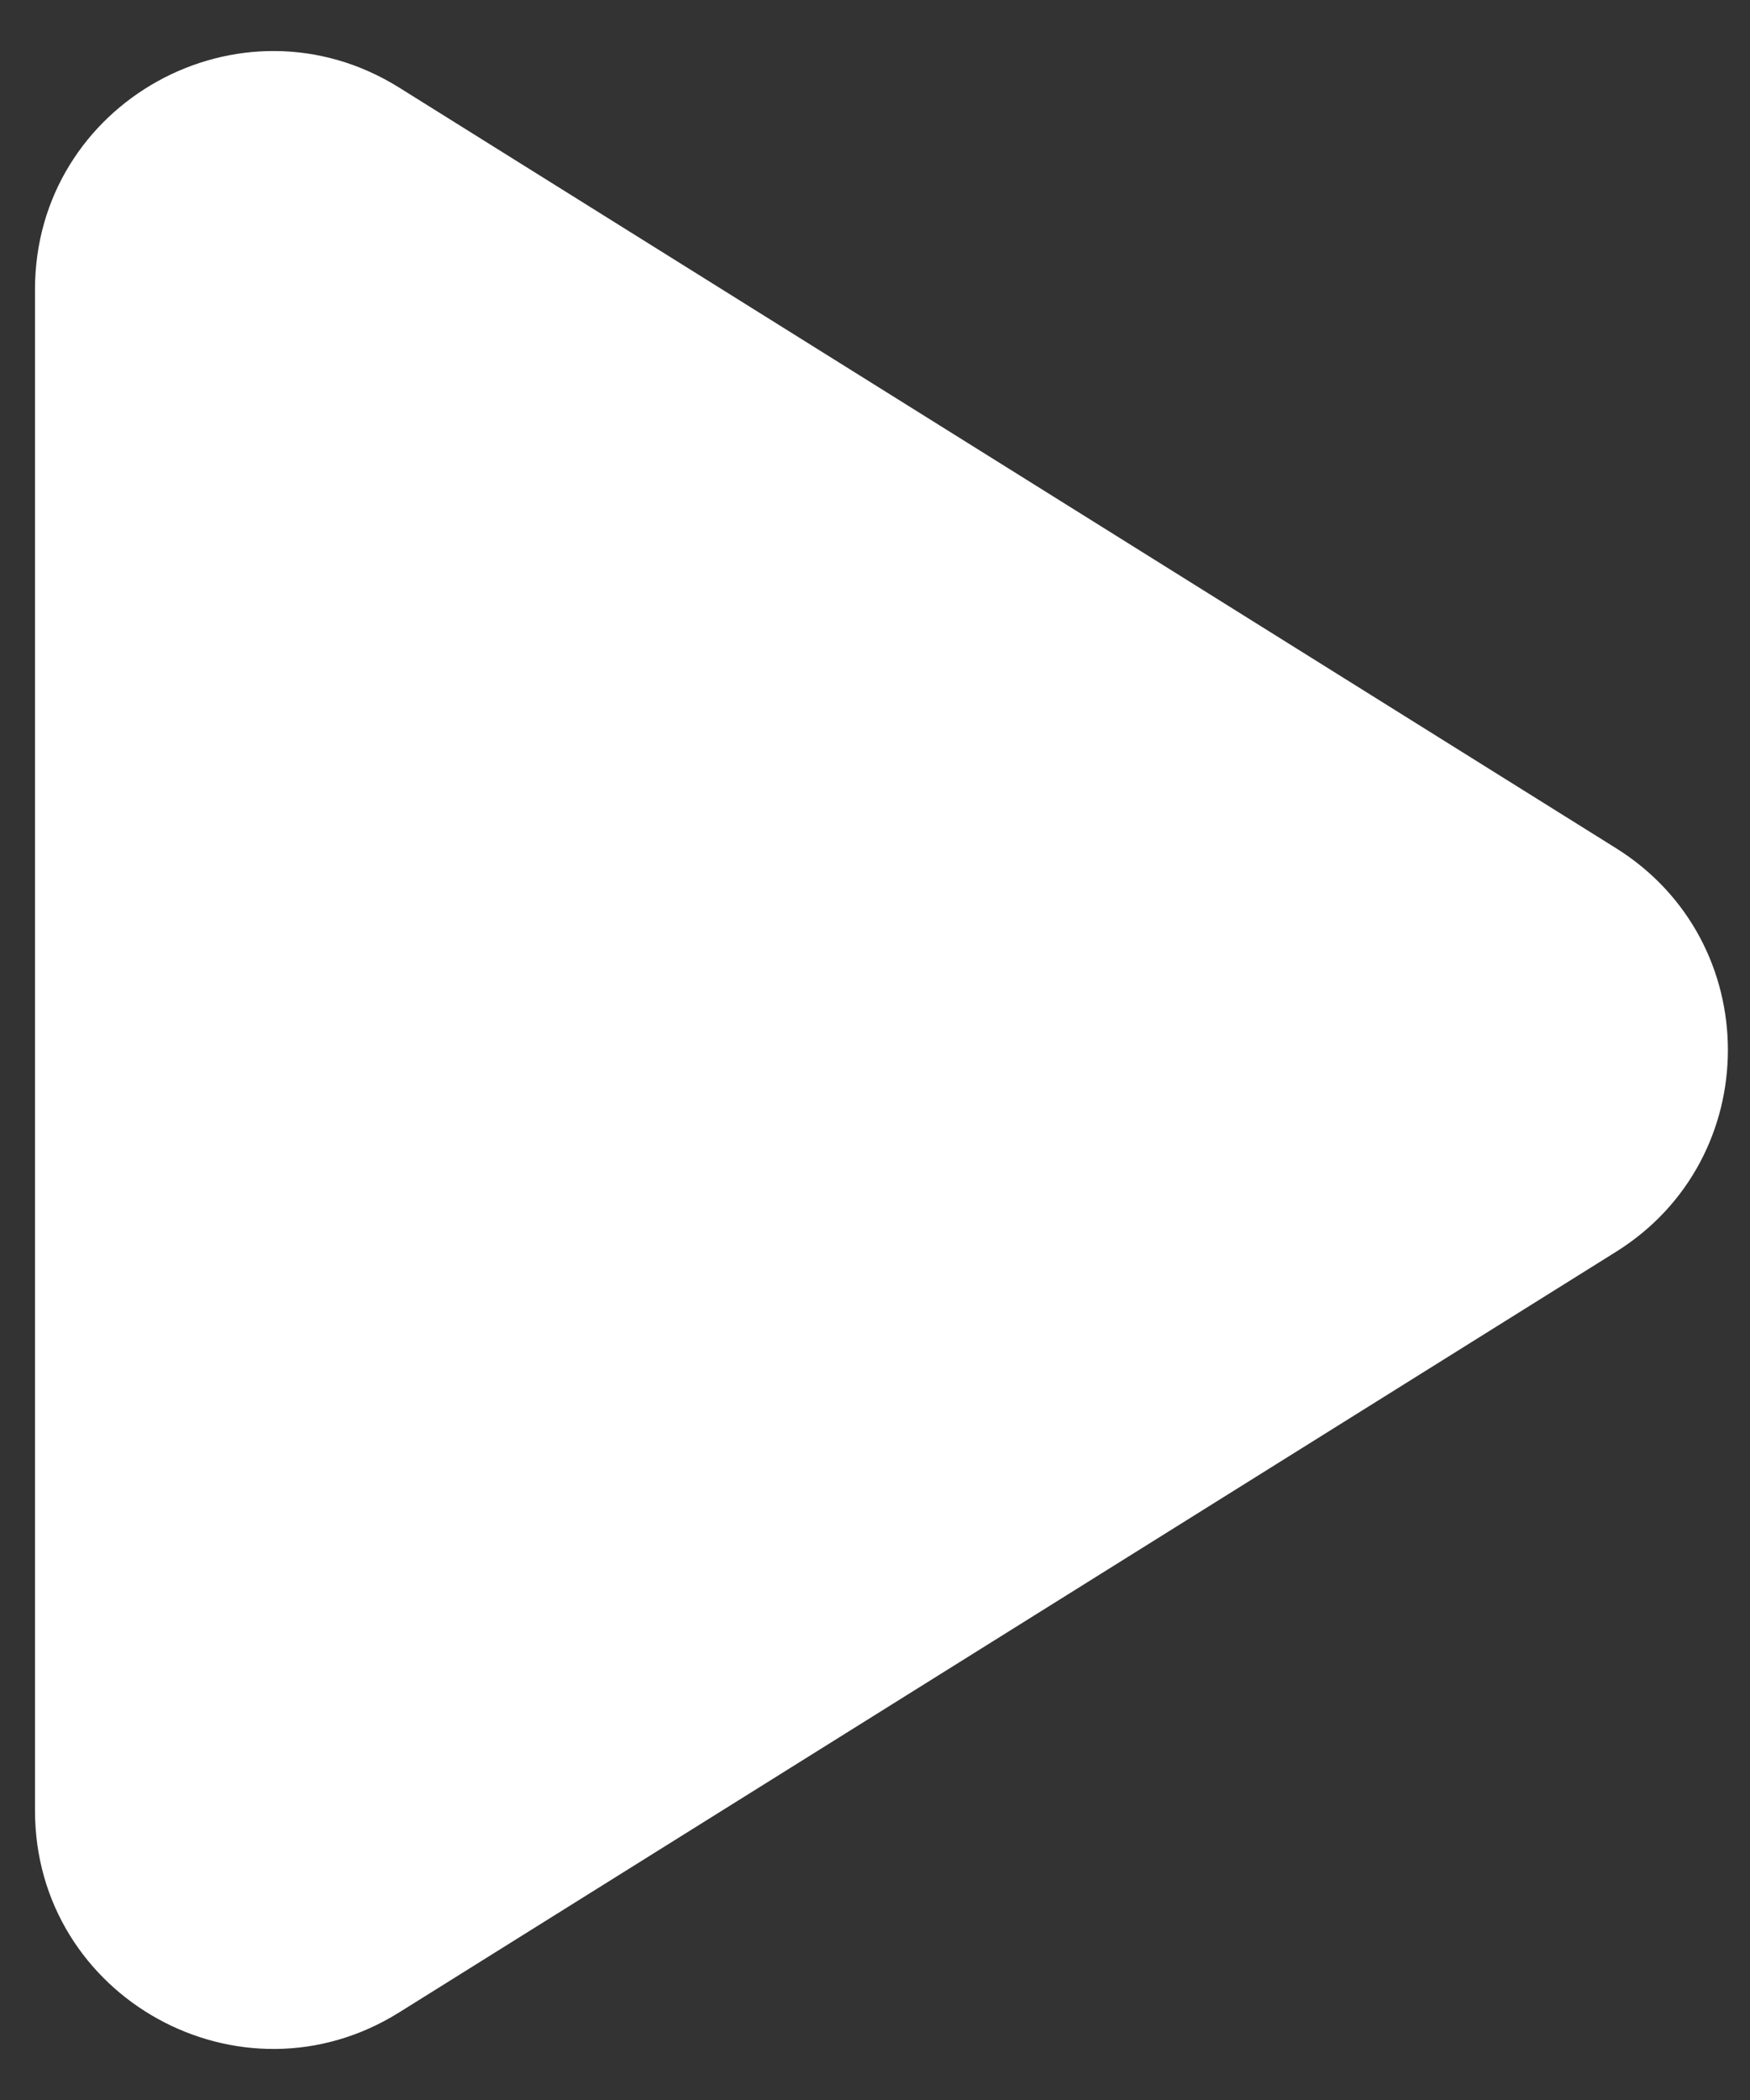 <svg width="25" height="30" viewBox="0 0 25 30" fill="none" xmlns="http://www.w3.org/2000/svg">
<rect x="0" y="0" width="25" height="30" fill="#333333" stroke="none"/>
<path d="M0.5 25.866V4.134C0.5 1.464 3.437 -0.164 5.702 1.251L23.086 12.117C25.217 13.448 25.217 16.552 23.086 17.883L5.702 28.749C3.437 30.164 0.5 28.536 0.5 25.866Z" fill="white"/>
</svg>
